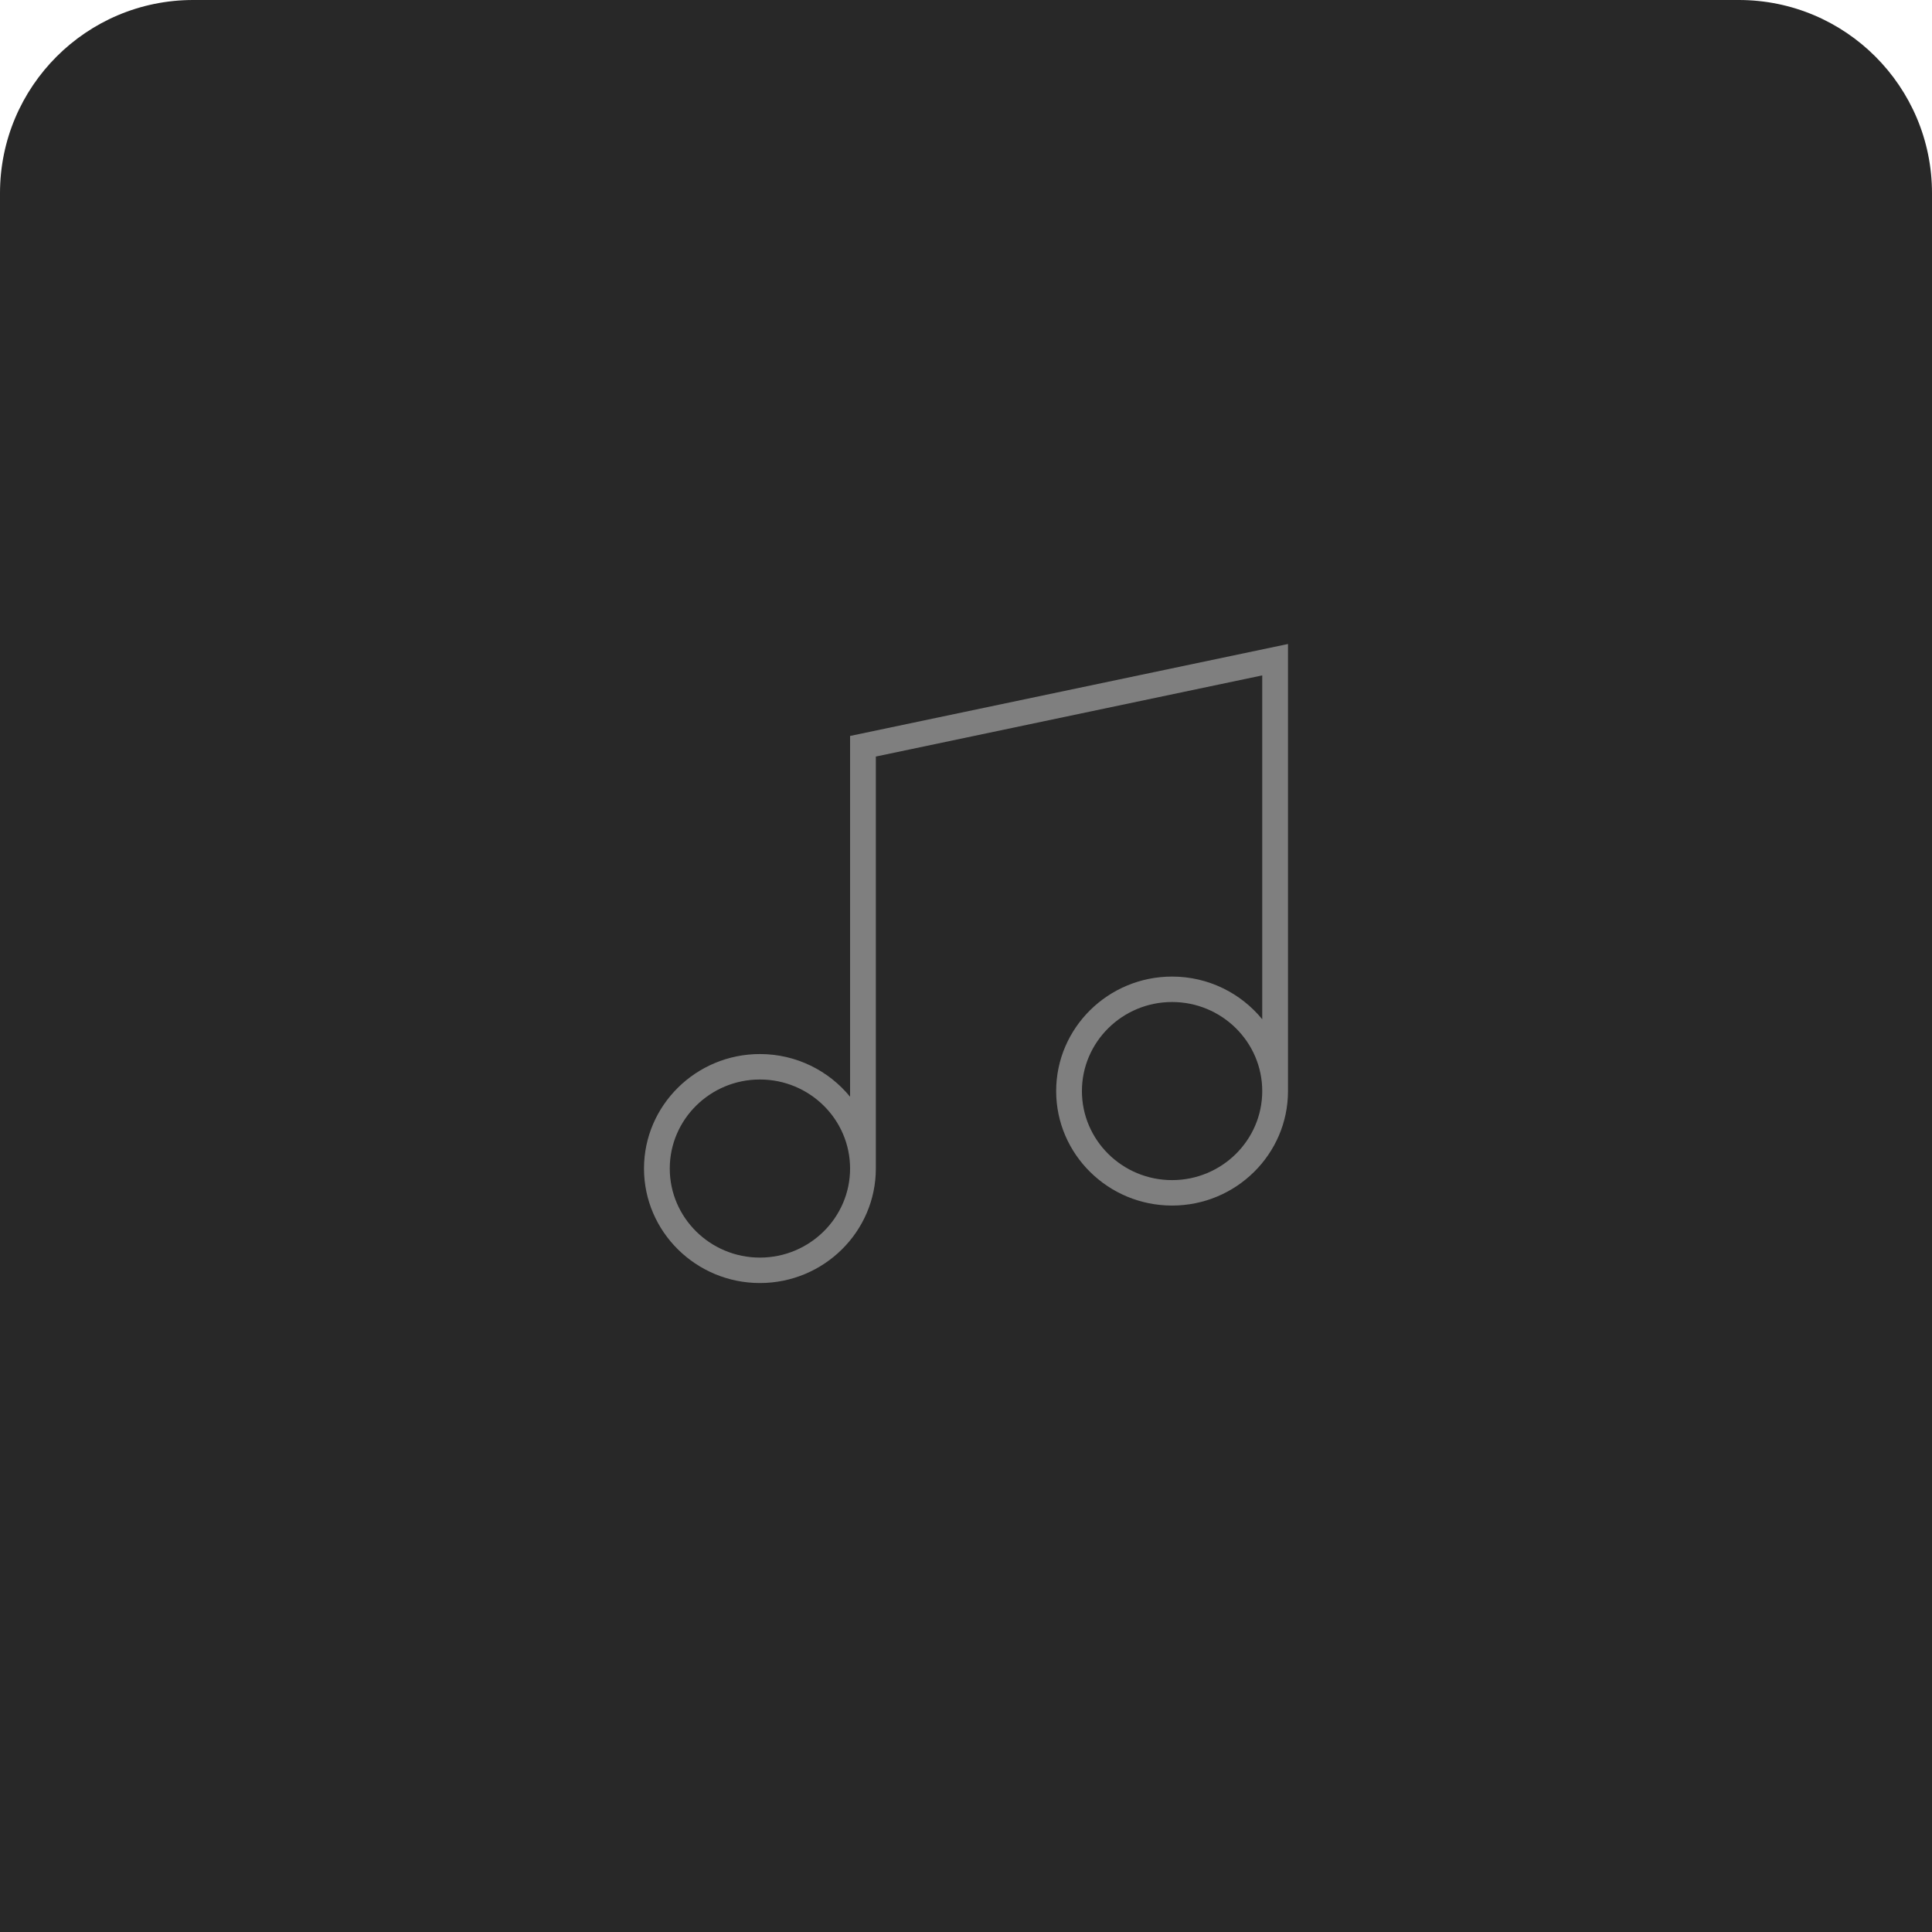 <svg width="150" height="150" viewBox="0 0 150 150" fill="none" xmlns="http://www.w3.org/2000/svg">
<path d="M0 15C0 6.716 6.716 0 15 0H135C143.284 0 150 6.716 150 15V150H0V15Z" fill="#282828"/>
<path fill-rule="evenodd" clip-rule="evenodd" d="M66 57.139V85.151C64.348 83.133 61.825 81.836 59 81.836C54.038 81.836 50 85.824 50 90.725C50 95.626 54.038 99.614 59 99.614C63.962 99.614 68 95.626 68 90.725V58.738L98 52.438V79.136C96.349 77.117 93.826 75.821 91 75.821C86.037 75.821 82 79.809 82 84.71C82 89.611 86.037 93.599 91 93.599C95.963 93.599 100 89.611 100 84.71V50L66 57.139ZM59 97.639C55.14 97.639 52 94.537 52 90.725C52 86.912 55.14 83.812 59 83.812C62.86 83.812 66 86.912 66 90.725C66 94.536 62.859 97.639 59 97.639ZM91 91.624C87.14 91.624 84 88.522 84 84.71C84 80.899 87.14 77.796 91 77.796C94.86 77.796 98 80.899 98 84.71C98 88.523 94.859 91.624 91 91.624Z" fill="#7F7F7F"/>
</svg>
